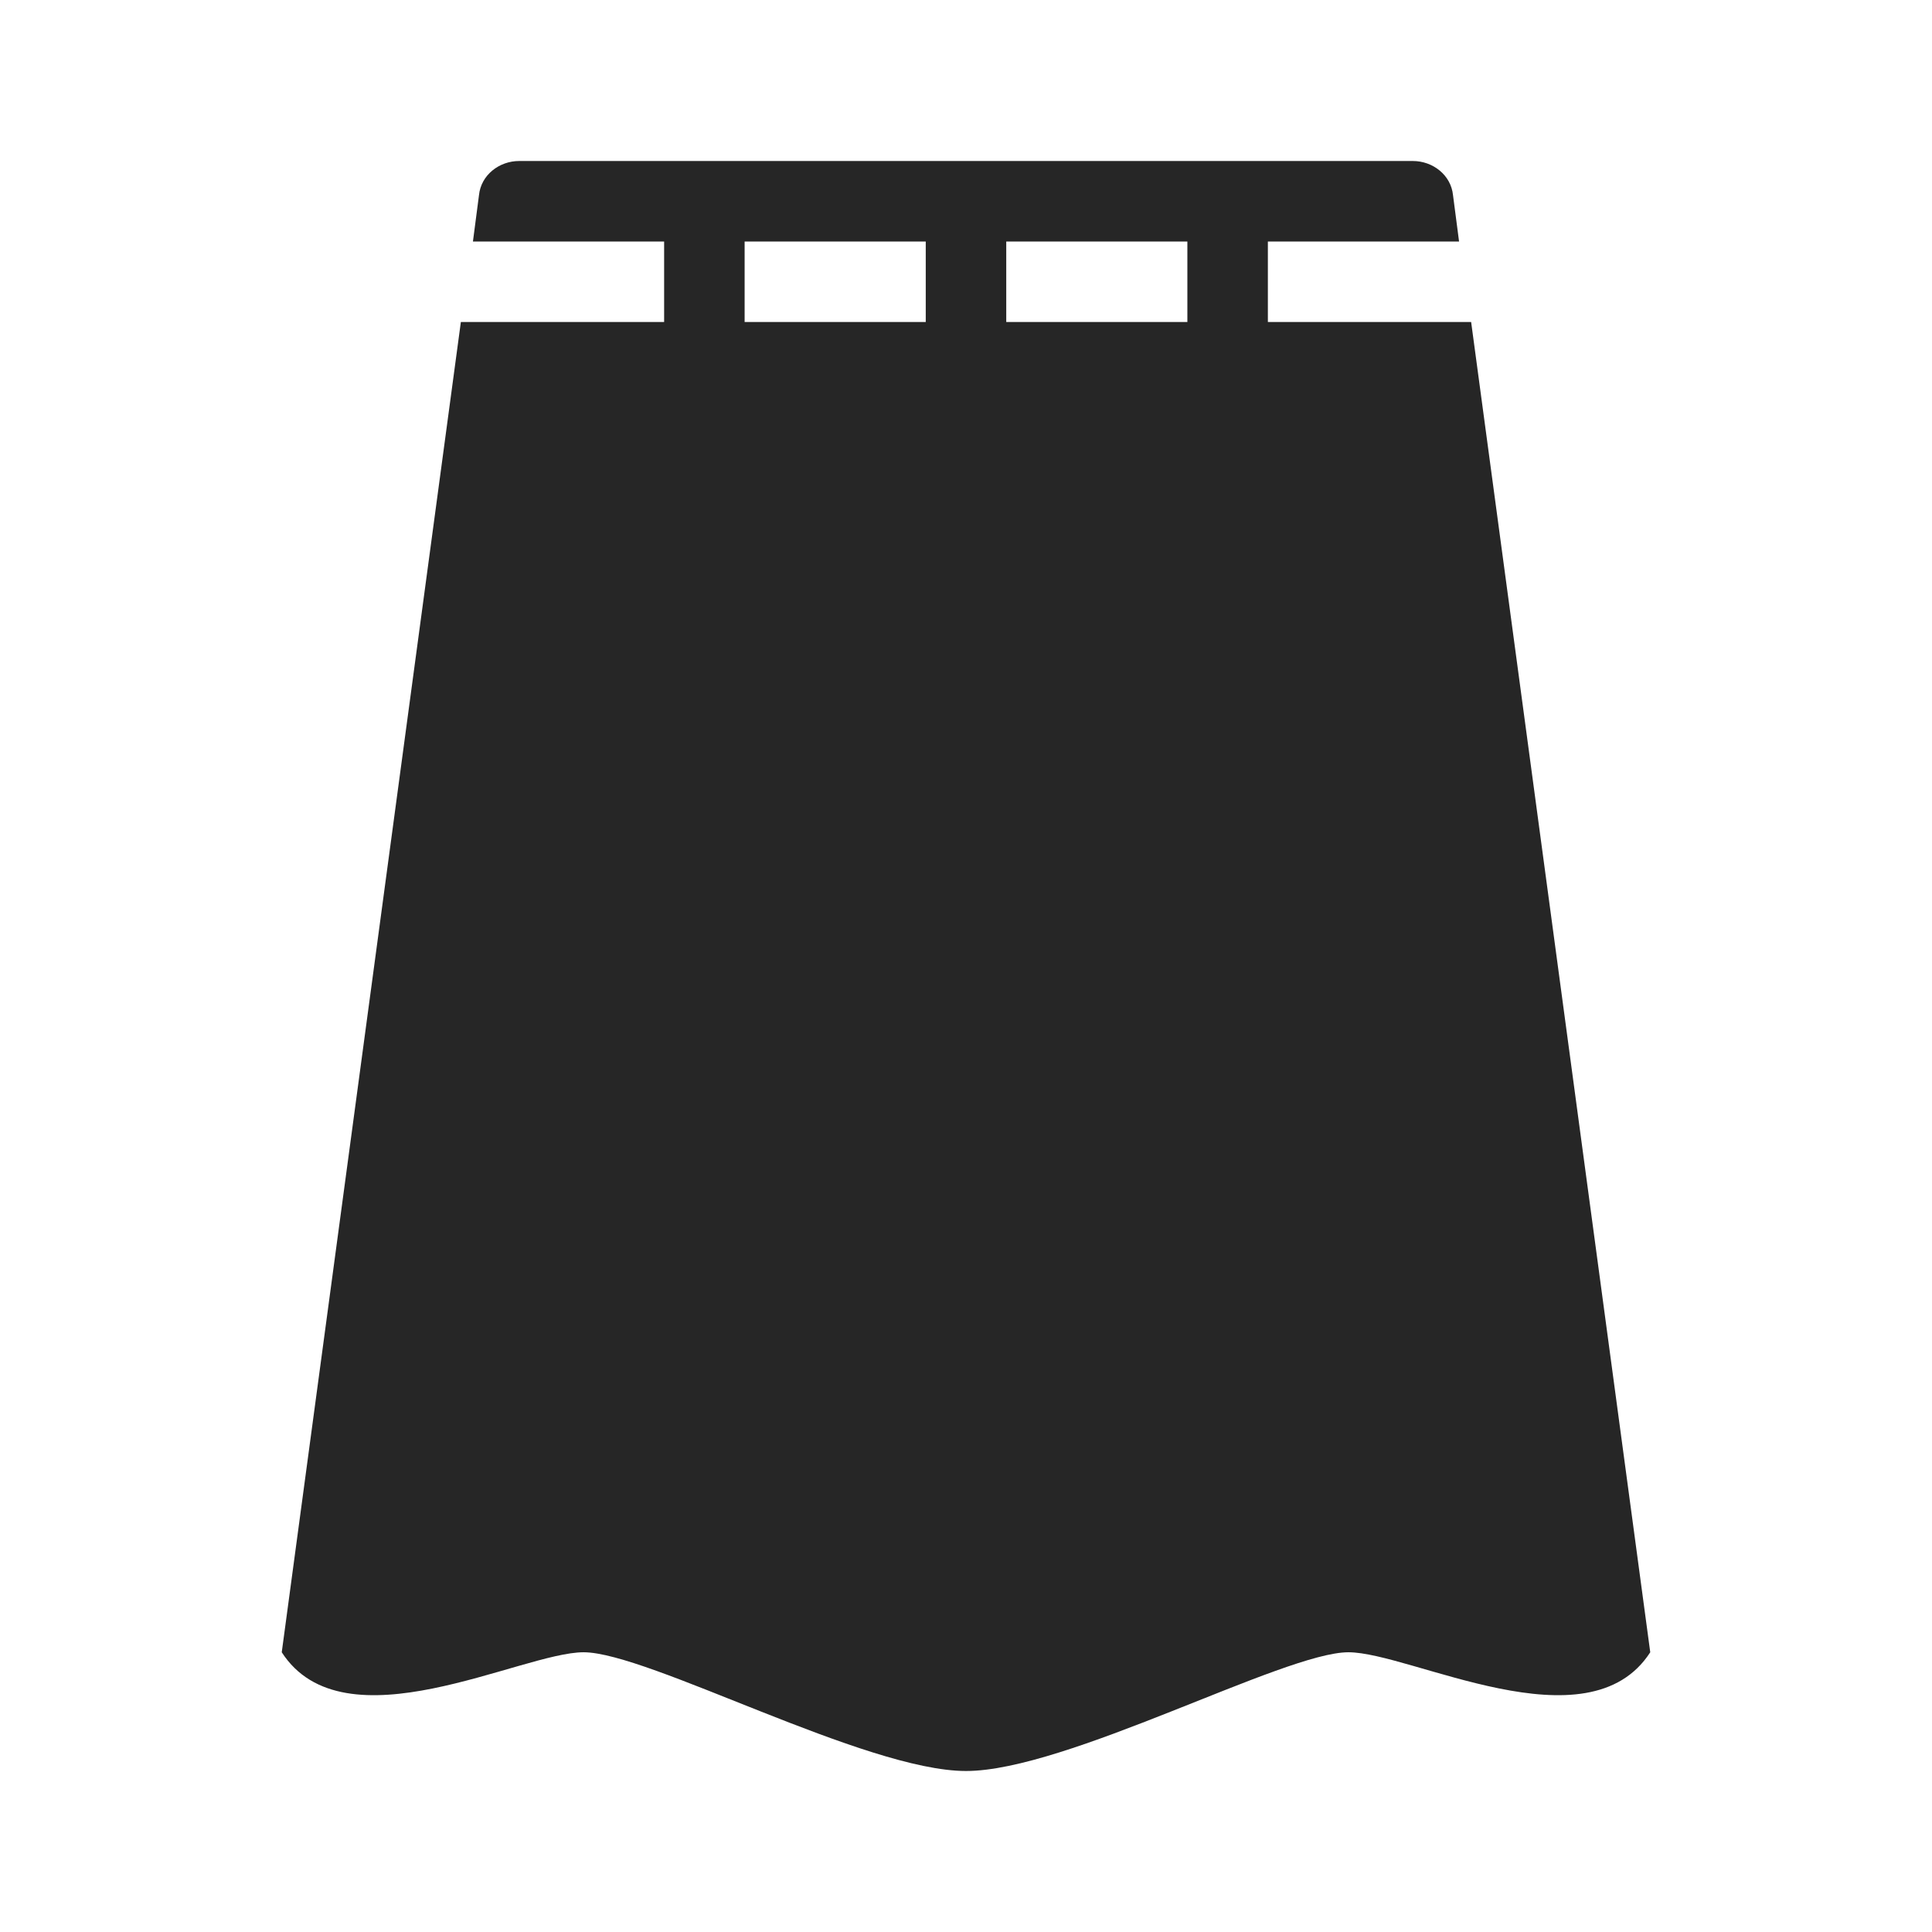 <svg viewBox="0 0 96 96" xmlns="http://www.w3.org/2000/svg" xmlns:xlink="http://www.w3.org/1999/xlink" id="Icons_Skirt" overflow="hidden"><path d="M73.1 16 63 16 63 12 72.5 12 72.2 9.7C72.1 8.7 71.2 8 70.2 8L25.8 8C24.8 8 23.9 8.7 23.8 9.7L23.5 12 33 12 33 16 22.9 16 14 82.1C17.1 86.9 25.9 82.1 29 82.1 32.2 82.1 43 88 48 88 53 88 63.8 82.1 67 82.1 70.1 82.1 78.9 86.9 82 82.1L73.1 16ZM37 16 37 12 46 12 46 16 37 16ZM50 16 50 12 59 12 59 16 50 16Z" fill="#262626"/></svg>